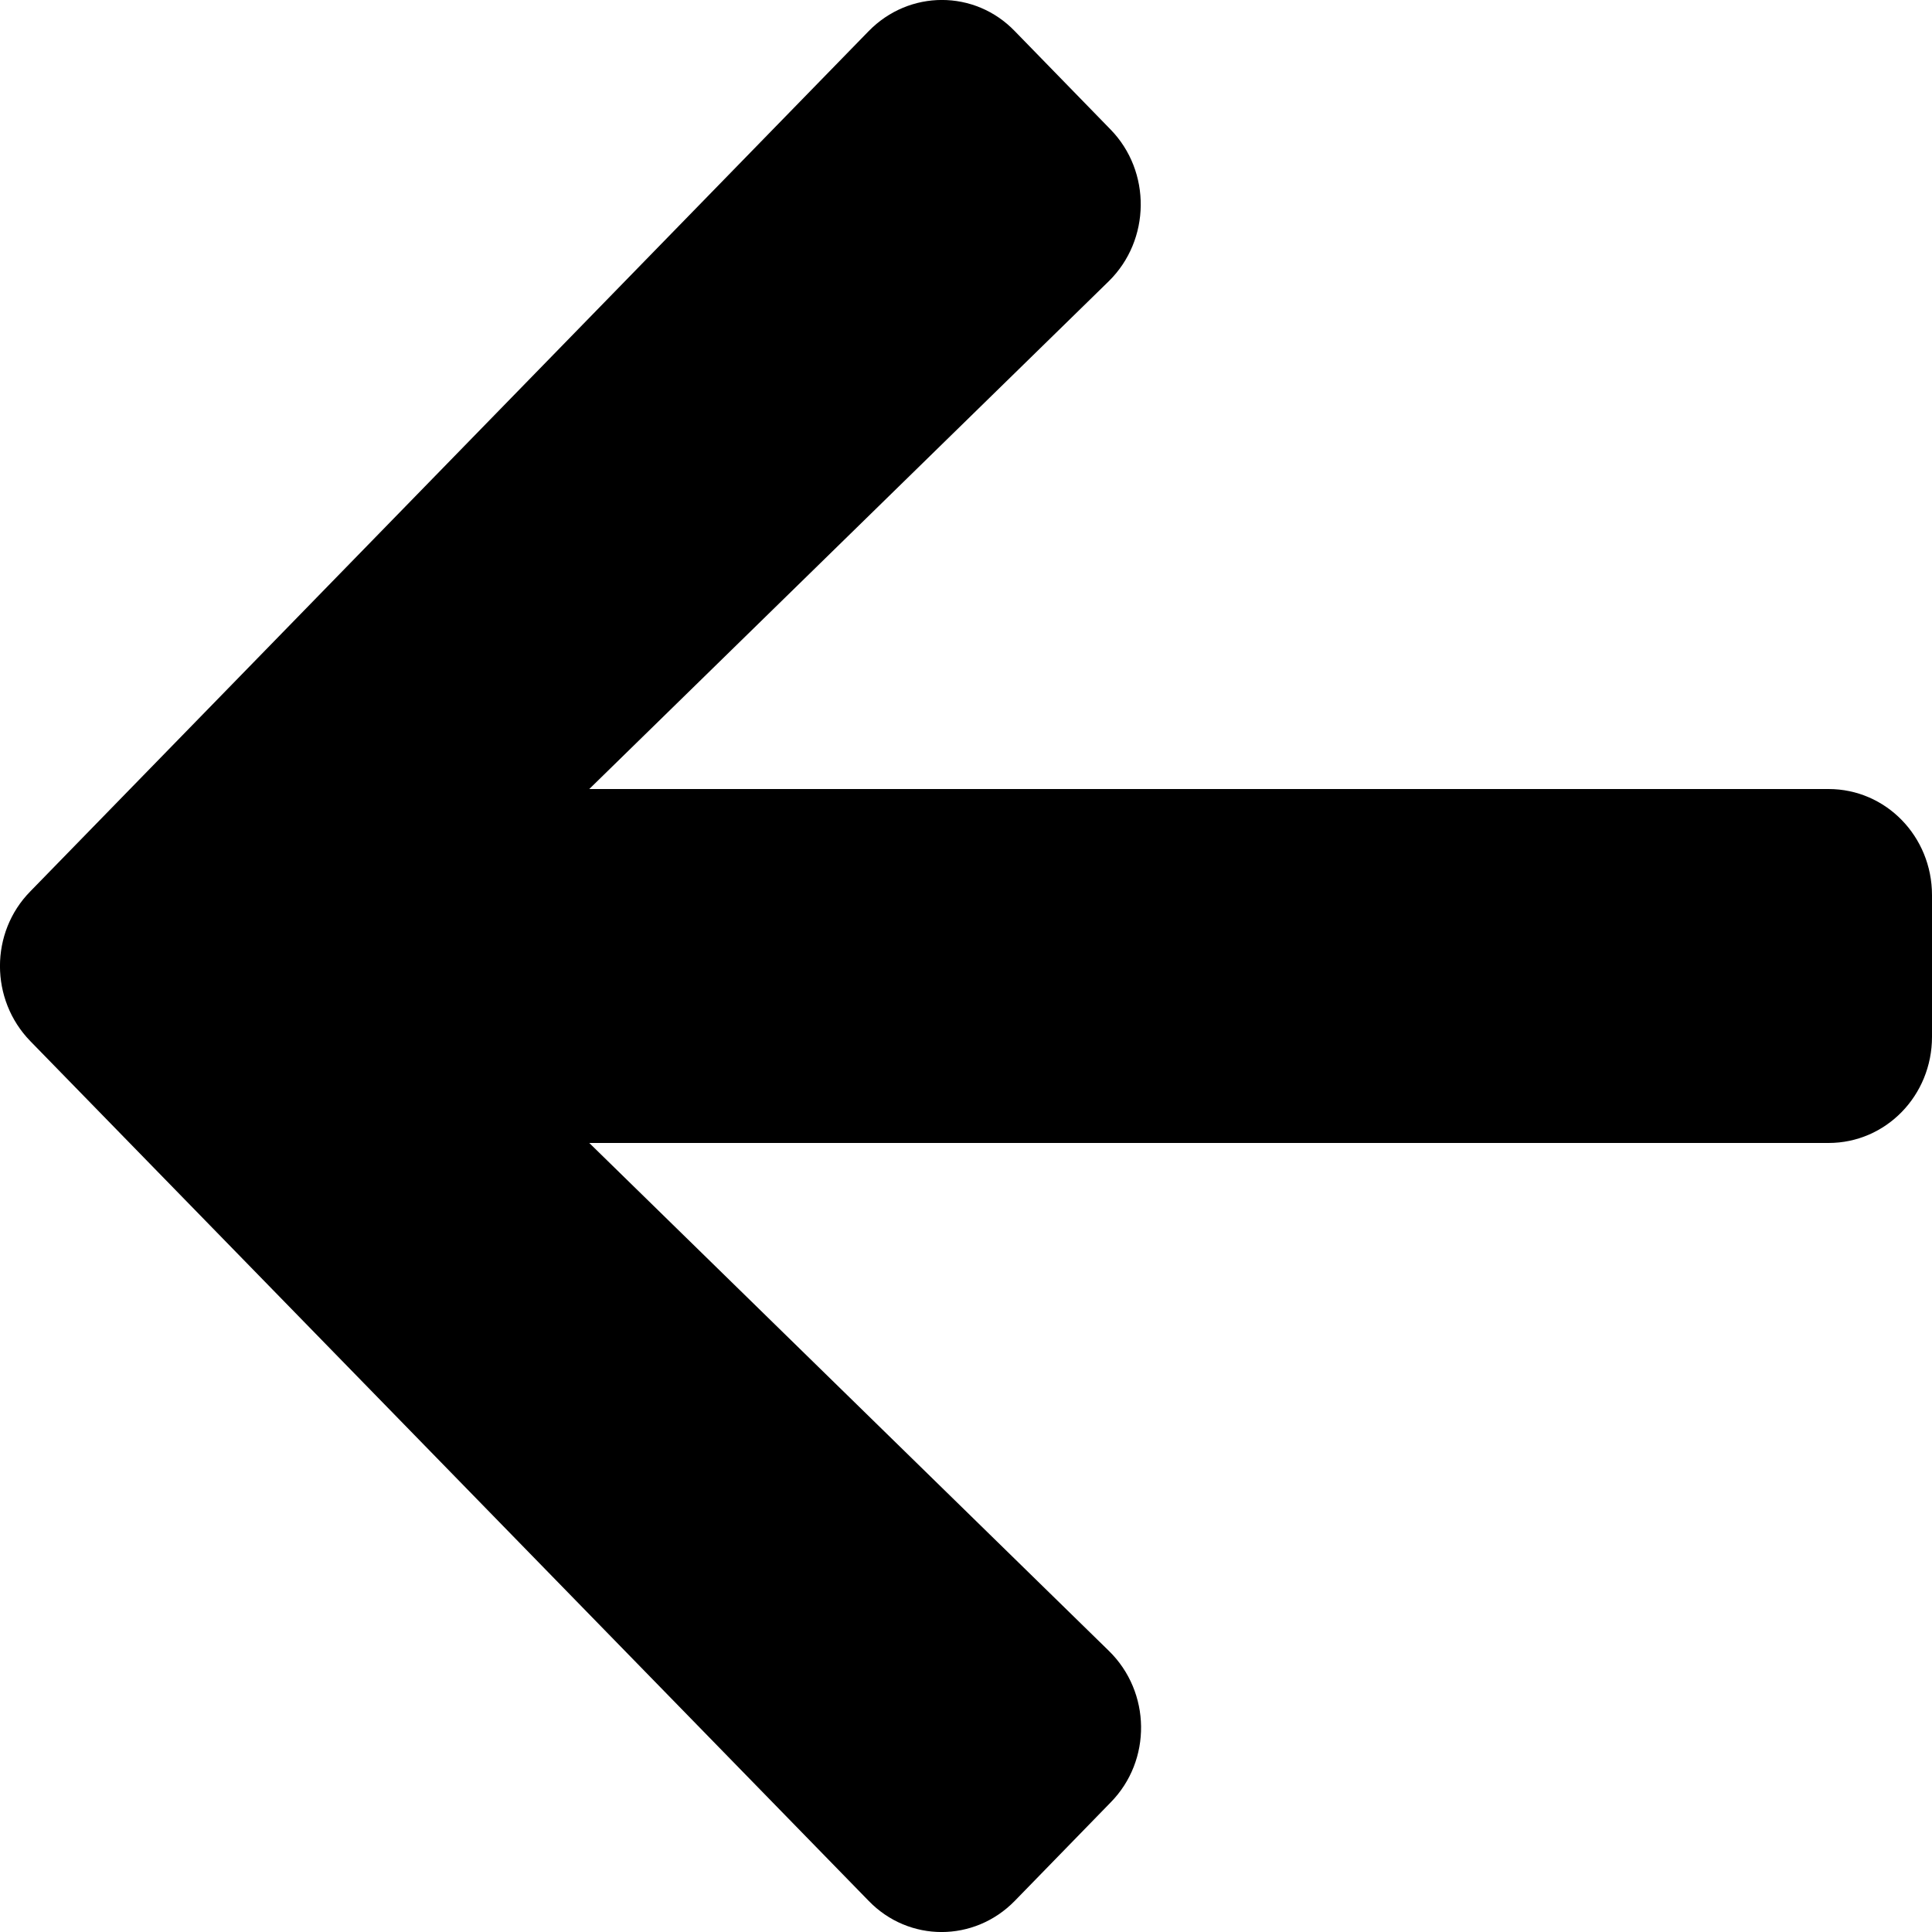 <svg width="15" height="15" viewBox="0 0 15 15" fill="none" xmlns="http://www.w3.org/2000/svg">
<path d="M8.622 13.995L7.879 14.758C7.564 15.081 7.056 15.081 6.744 14.758L0.236 8.084C-0.079 7.761 -0.079 7.239 0.236 6.92L6.744 0.242C7.059 -0.081 7.568 -0.081 7.879 0.242L8.622 1.005C8.94 1.331 8.934 1.863 8.609 2.183L4.575 6.126H14.197C14.642 6.126 15 6.494 15 6.95V8.05C15 8.506 14.642 8.874 14.197 8.874H4.575L8.609 12.817C8.937 13.137 8.944 13.669 8.622 13.995Z" fill="black"/>
</svg>
